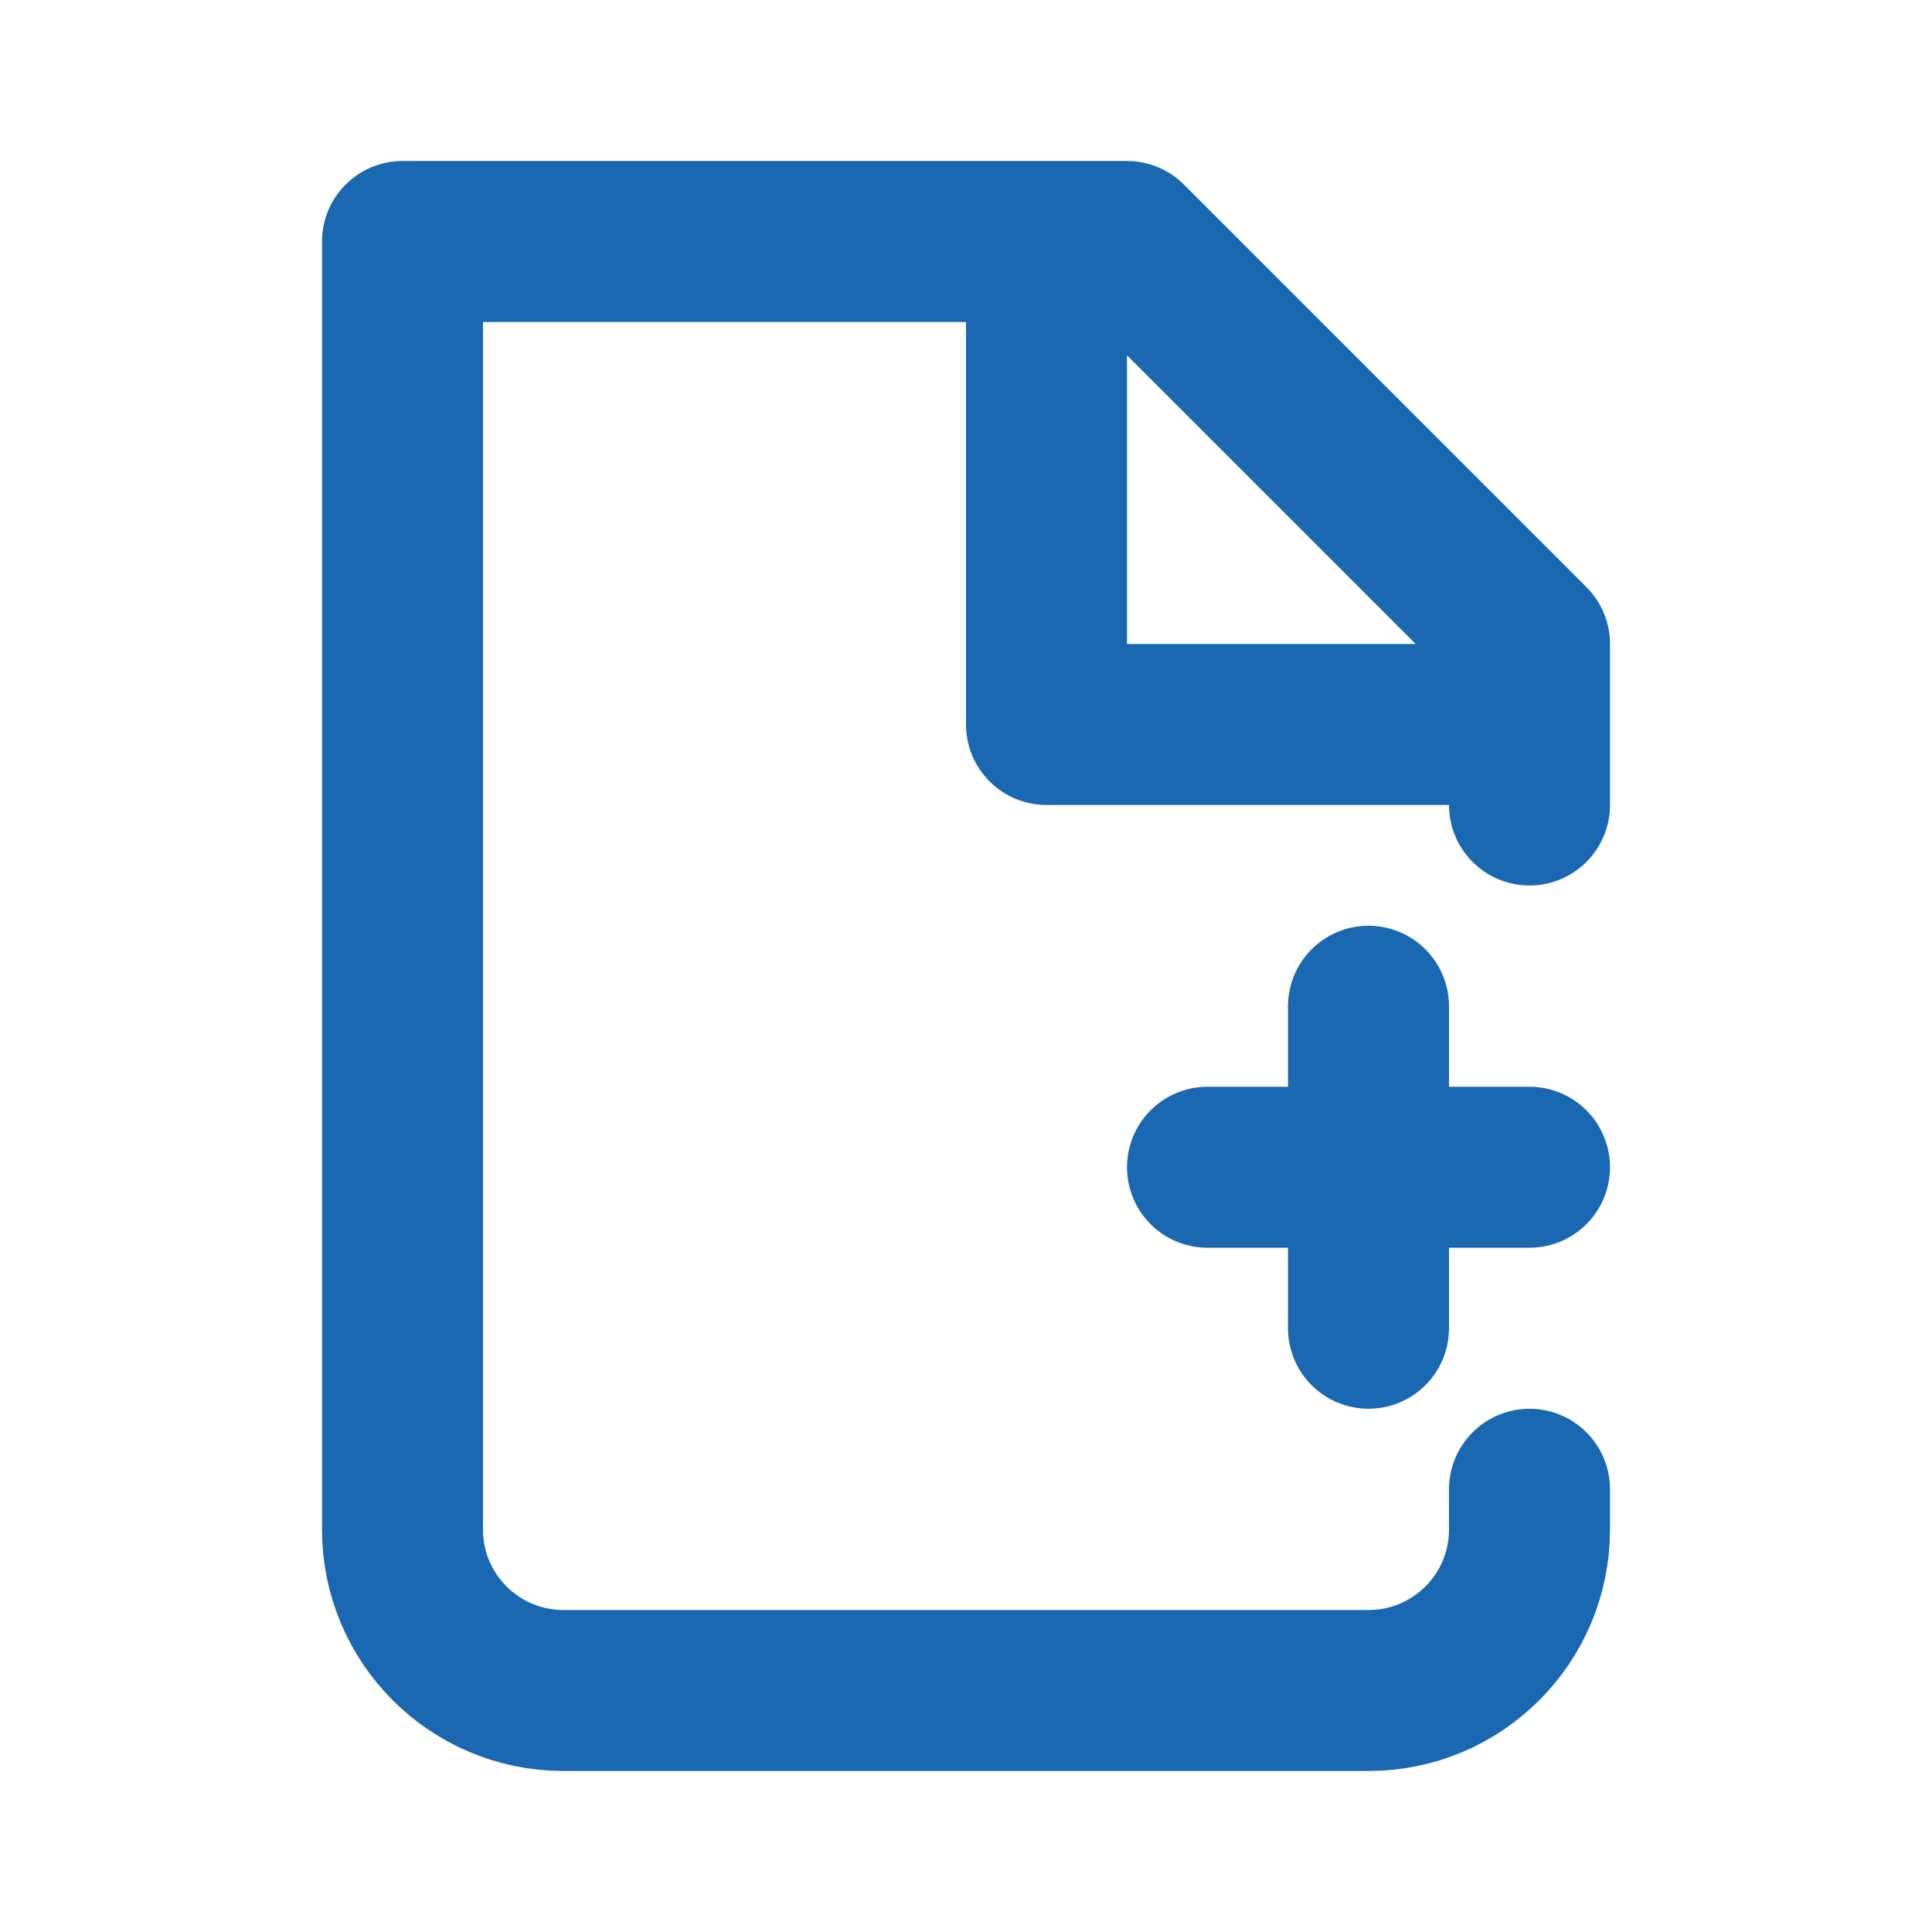<svg width="24" height="24" viewBox="0 0 24 24" fill="none" xmlns="http://www.w3.org/2000/svg">
<path d="M19 10V8L14 3H5V19C5 20.105 5.895 21 7 21H17C18.105 21 19 20.105 19 19V18.5" stroke="#1A68B2" stroke-width="2" stroke-linecap="round" stroke-linejoin="round"/>
<path d="M17 12.5V16.5" stroke="#1A68B2" stroke-width="2" stroke-linecap="round" stroke-linejoin="round"/>
<path d="M15 14.5H19" stroke="#1A68B2" stroke-width="2" stroke-linecap="round" stroke-linejoin="round"/>
<path d="M13 3V9H19" stroke="#1A68B2" stroke-width="2" stroke-linejoin="round"/>
</svg>
